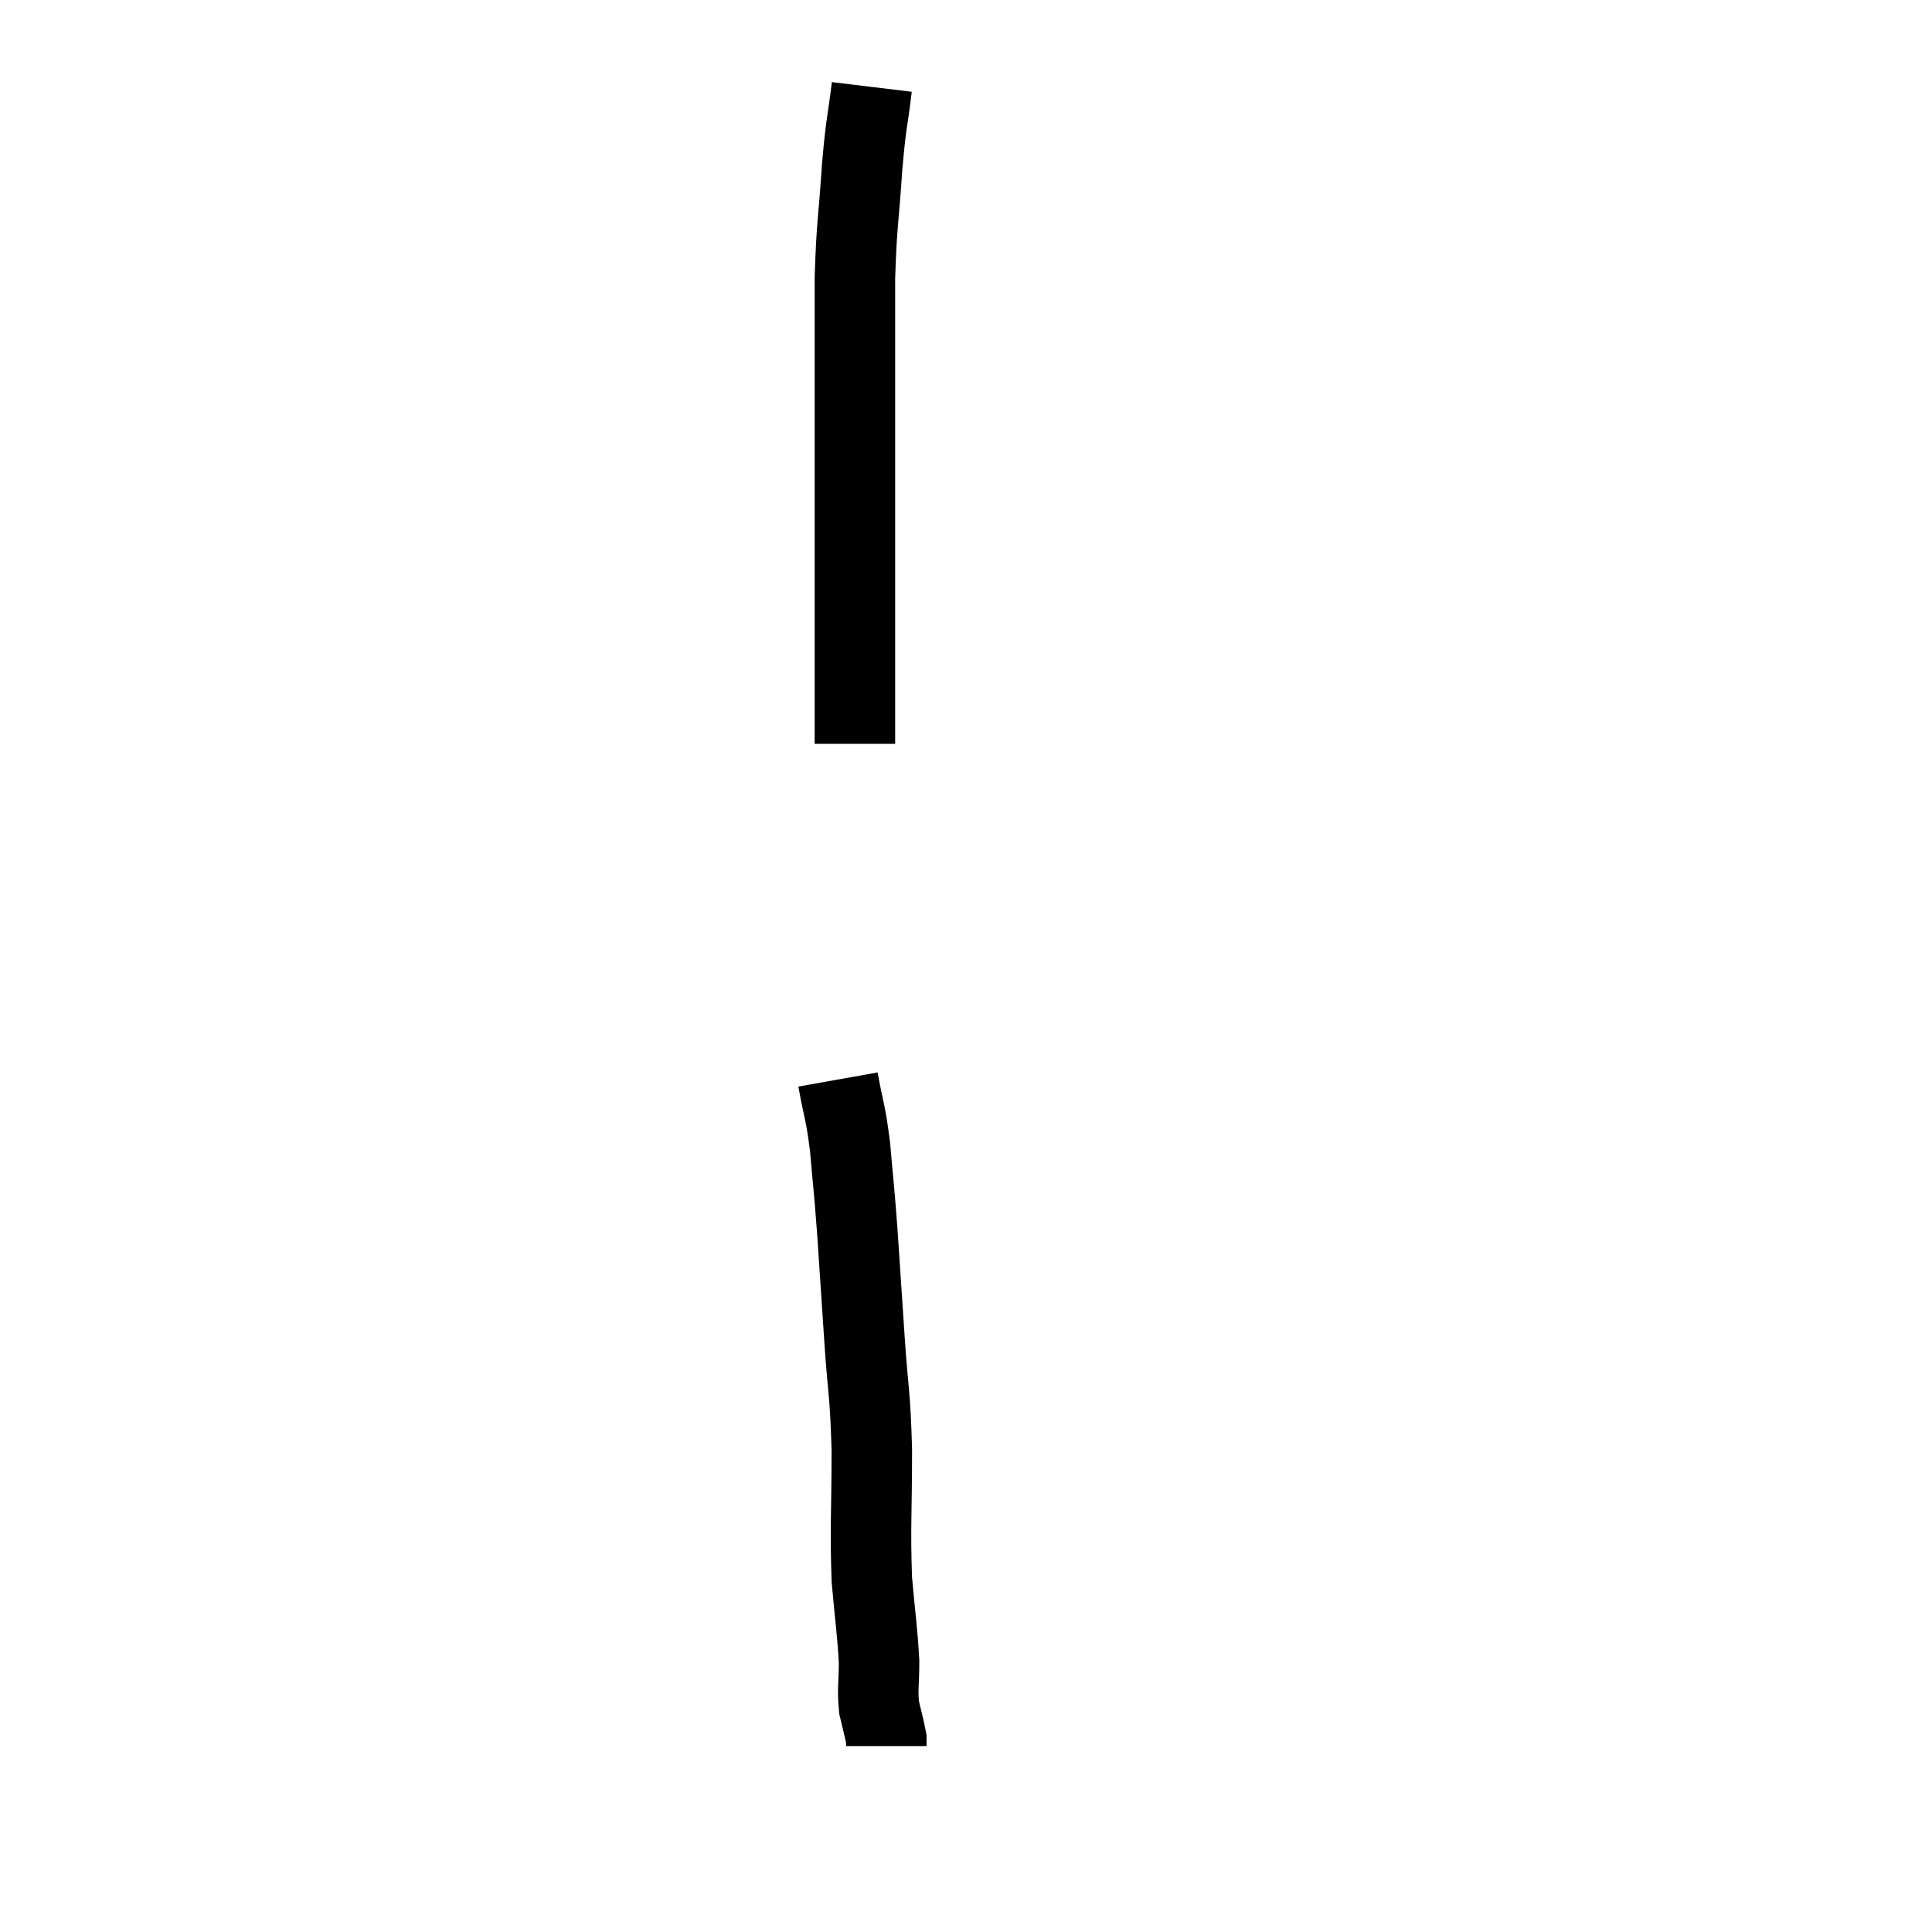 <svg width="48" height="48" viewBox="0 0 48 48" xmlns="http://www.w3.org/2000/svg"><path d="M 21.66 2.16 C 21.54 3.15, 21.525 2.955, 21.42 4.14 C 21.33 5.52, 21.285 5.505, 21.24 6.9 C 21.24 8.31, 21.24 8.37, 21.24 9.72 C 21.24 11.01, 21.24 10.935, 21.24 12.3 C 21.24 13.74, 21.24 13.905, 21.24 15.18 C 21.24 16.29, 21.24 16.575, 21.24 17.4 C 21.24 17.94, 21.24 18.21, 21.24 18.48 L 21.24 18.48" fill="none" stroke="black" stroke-width="2"></path><path d="M 20.82 26.82 C 20.97 27.66, 21 27.555, 21.12 28.5 C 21.21 29.55, 21.21 29.4, 21.3 30.6 C 21.39 31.95, 21.39 31.95, 21.48 33.3 C 21.57 34.65, 21.615 34.515, 21.66 36 C 21.66 37.62, 21.615 37.92, 21.66 39.24 C 21.75 40.26, 21.795 40.485, 21.84 41.28 C 21.84 41.85, 21.795 41.94, 21.84 42.42 C 21.93 42.81, 21.975 42.96, 22.02 43.2 C 22.02 43.29, 22.02 43.335, 22.02 43.38 C 22.02 43.38, 22.02 43.38, 22.02 43.38 L 22.02 43.38" fill="none" stroke="black" stroke-width="2"></path></svg>